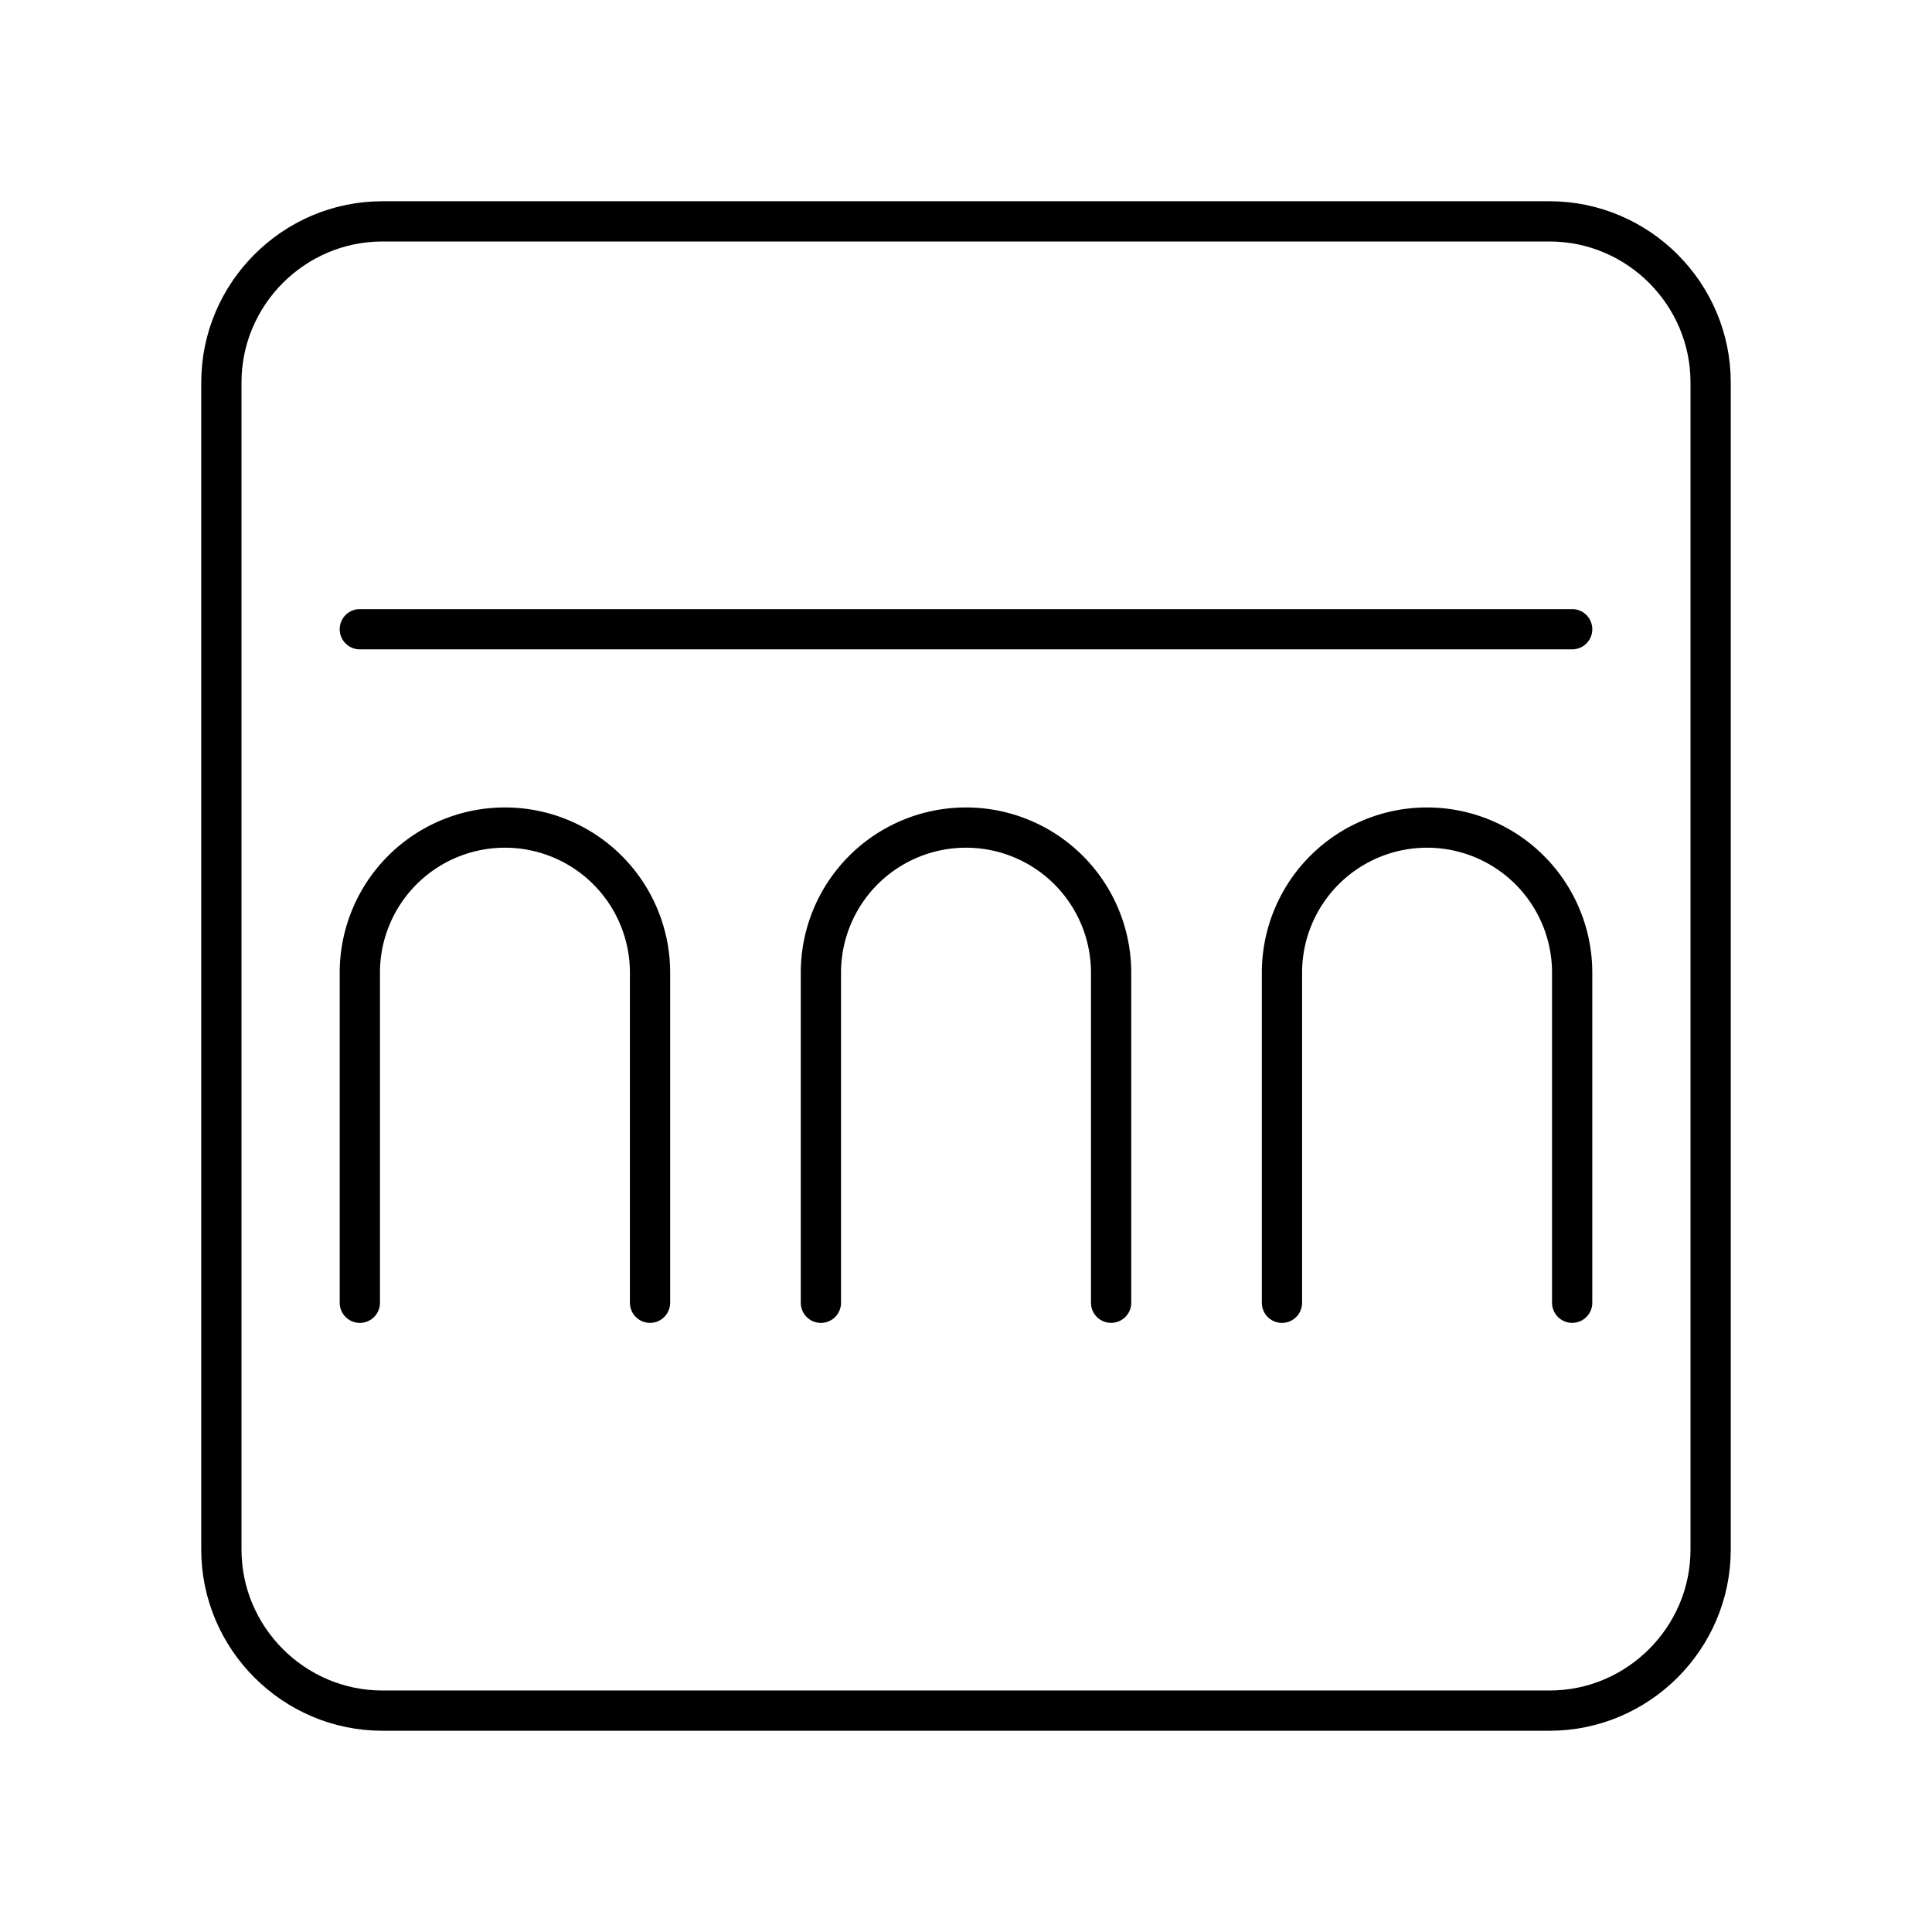 <svg xmlns="http://www.w3.org/2000/svg" width="3em" height="3em" viewBox="0 0 48 48"><path fill="none" stroke="currentColor" stroke-linecap="round" stroke-linejoin="round" d="M8.94 15.633h30.12M8.94 32.367v-8.201a3.605 3.605 0 0 1 7.21 0v8.2m15.7.001v-8.201a3.605 3.605 0 0 1 7.21 0v8.2m-18.665.001v-8.201a3.605 3.605 0 0 1 7.21 0v8.2"/><path fill="none" stroke="currentColor" stroke-linecap="round" stroke-linejoin="round" d="M38.5 5.5h-29c-2.2 0-4 1.8-4 4v29c0 2.2 1.8 4 4 4h29c2.2 0 4-1.8 4-4v-29c0-2.2-1.8-4-4-4"/></svg>